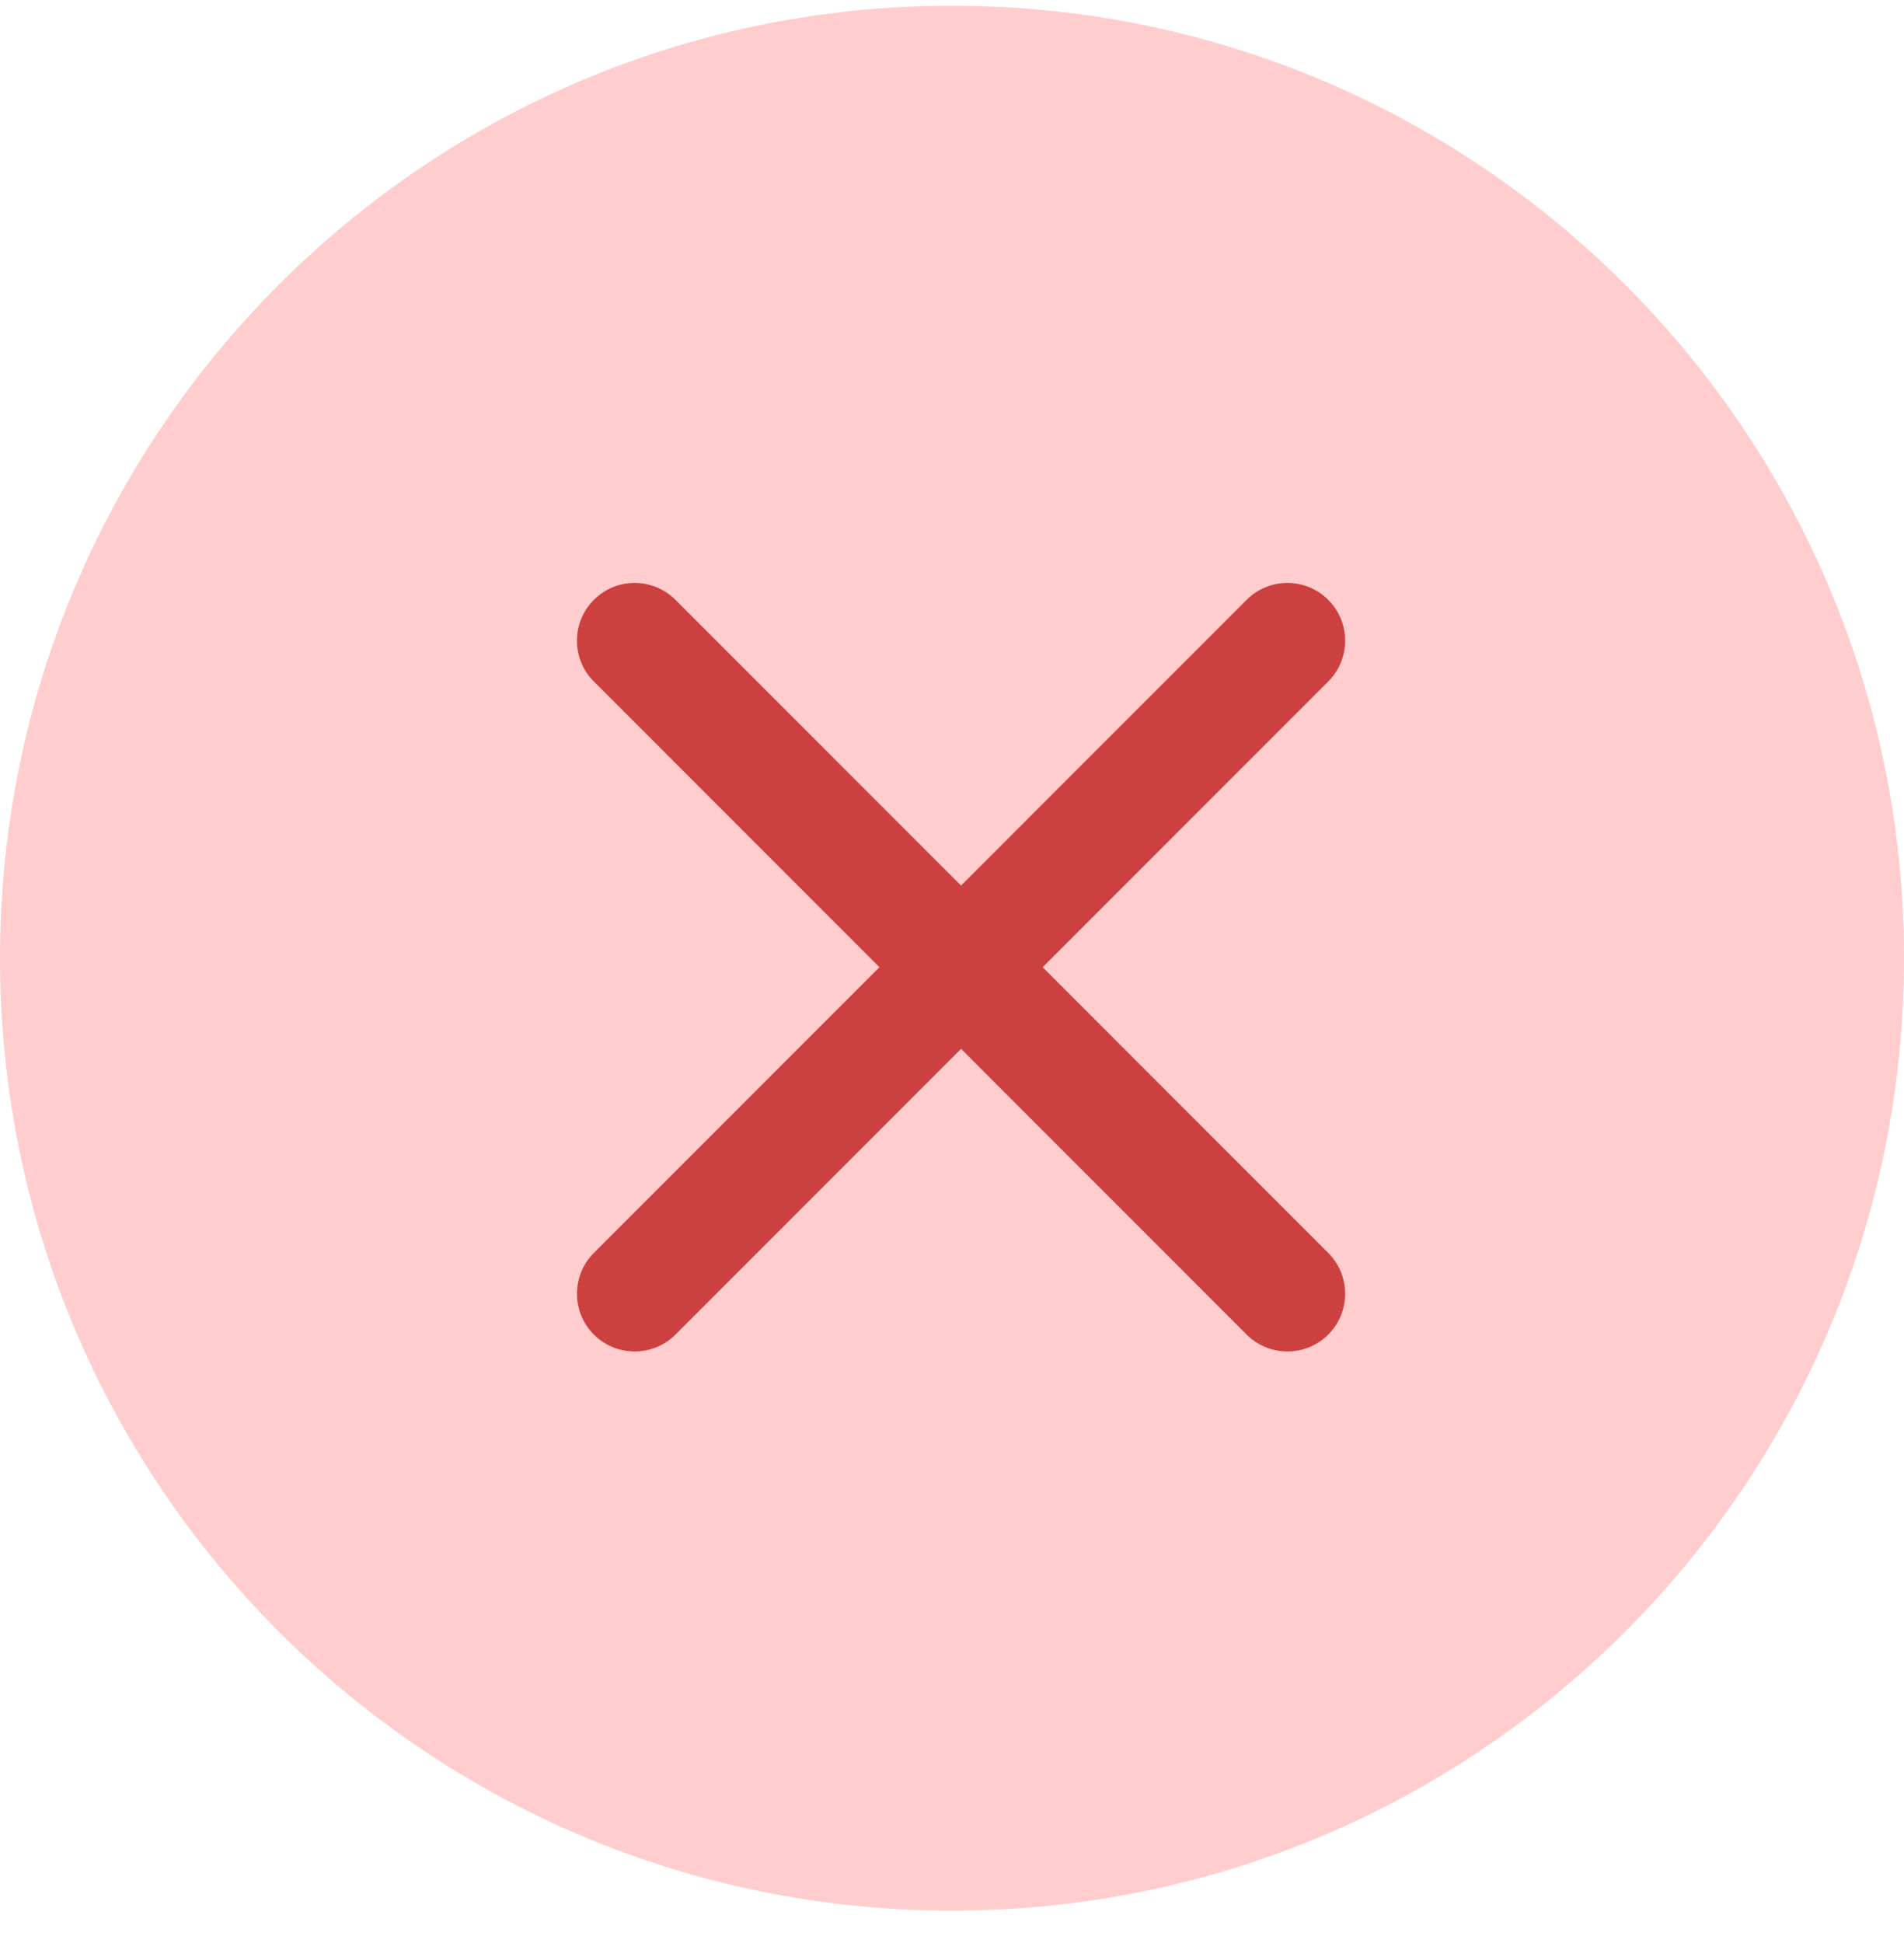 <svg width="50" height="51" viewBox="0 0 50 51" fill="none" xmlns="http://www.w3.org/2000/svg">
<path fill-rule="evenodd" clip-rule="evenodd" d="M0 25.15C0 11.342 11.193 0.15 25 0.15C38.807 0.15 50 11.342 50 25.15C50 38.957 38.807 50.15 25 50.15C11.193 50.15 0 38.957 0 25.15Z" fill="#FFCDCD"/>
<path d="M27.38 25.387L34.88 32.887C35.472 33.479 35.472 34.438 34.88 35.03C34.288 35.621 33.329 35.621 32.737 35.03L25.238 27.53L17.738 35.03C17.146 35.621 16.187 35.621 15.595 35.03C15.004 34.438 15.004 33.479 15.595 32.887L23.095 25.387L15.595 17.888C15.003 17.296 15.003 16.337 15.595 15.745C16.187 15.153 17.146 15.153 17.738 15.745L25.237 23.245L32.737 15.745C33.329 15.153 34.288 15.153 34.88 15.745C35.472 16.337 35.472 17.296 34.88 17.888L27.38 25.387Z" fill="#CD4040"/>
</svg>
